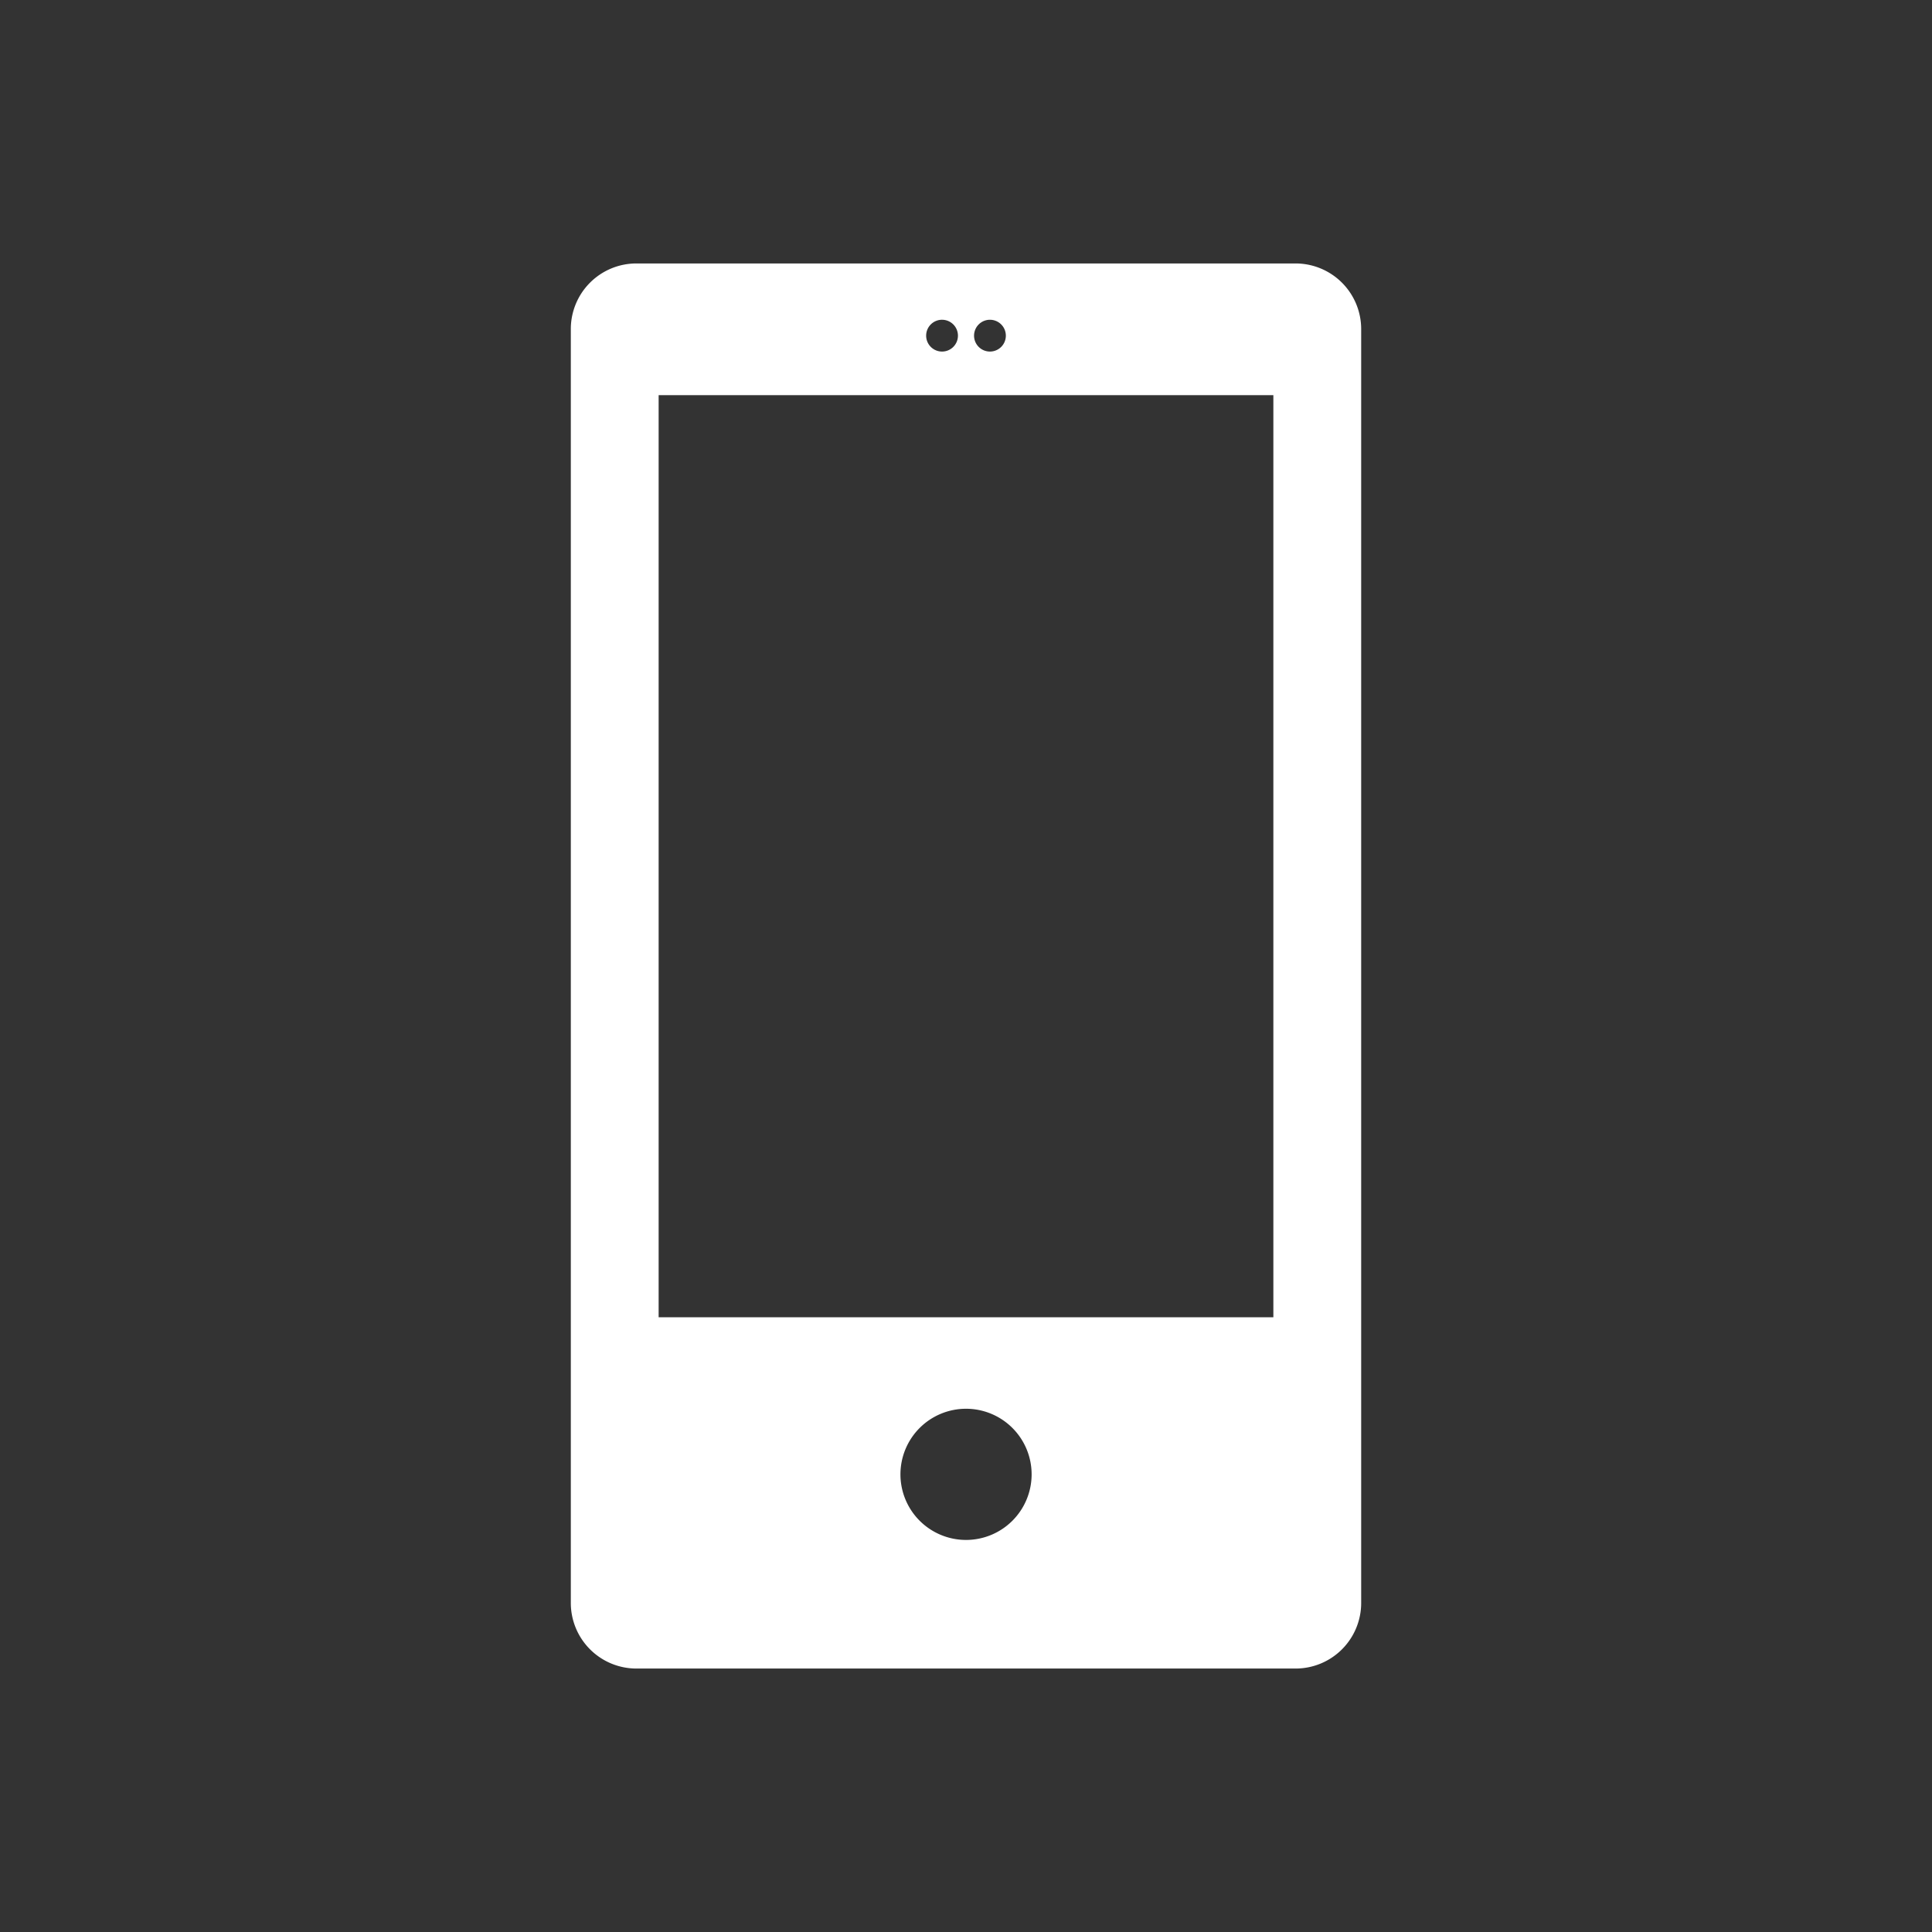 <svg xmlns="http://www.w3.org/2000/svg" class="svg_ic_elektronik" viewBox="0 0 176 176">
  <rect x="0" y="0" width="176" height="176" fill="#333333" stroke="none"/>
  <defs>
    <style>
      .ic_fg { fill: #FFF; }
      .ic_bg { fill: transparent; }
    </style>
  </defs>
  <circle class="ic_bg" cx="88" cy="88" r="88"/>
  <path class="ic_fg" d="M118.02 24H57.98A5.975 5.975 0 0 0 52 29.975v116.05A5.977 5.977 0 0 0 57.978 152h60.045a5.976 5.976 0 0 0 5.977-5.976V29.974A5.98 5.98 0 0 0 118.02 24zm-27.84 5.13a1.448 1.448 0 1 1-1.446 1.446 1.45 1.45 0 0 1 1.446-1.447zm-4.36 0a1.448 1.448 0 1 1-1.45 1.446 1.448 1.448 0 0 1 1.45-1.447zM88 140.284a5.975 5.975 0 1 1 5.978-5.98 5.976 5.976 0 0 1-5.978 5.98zM116 120H60V36h56v84z"/>
</svg>
